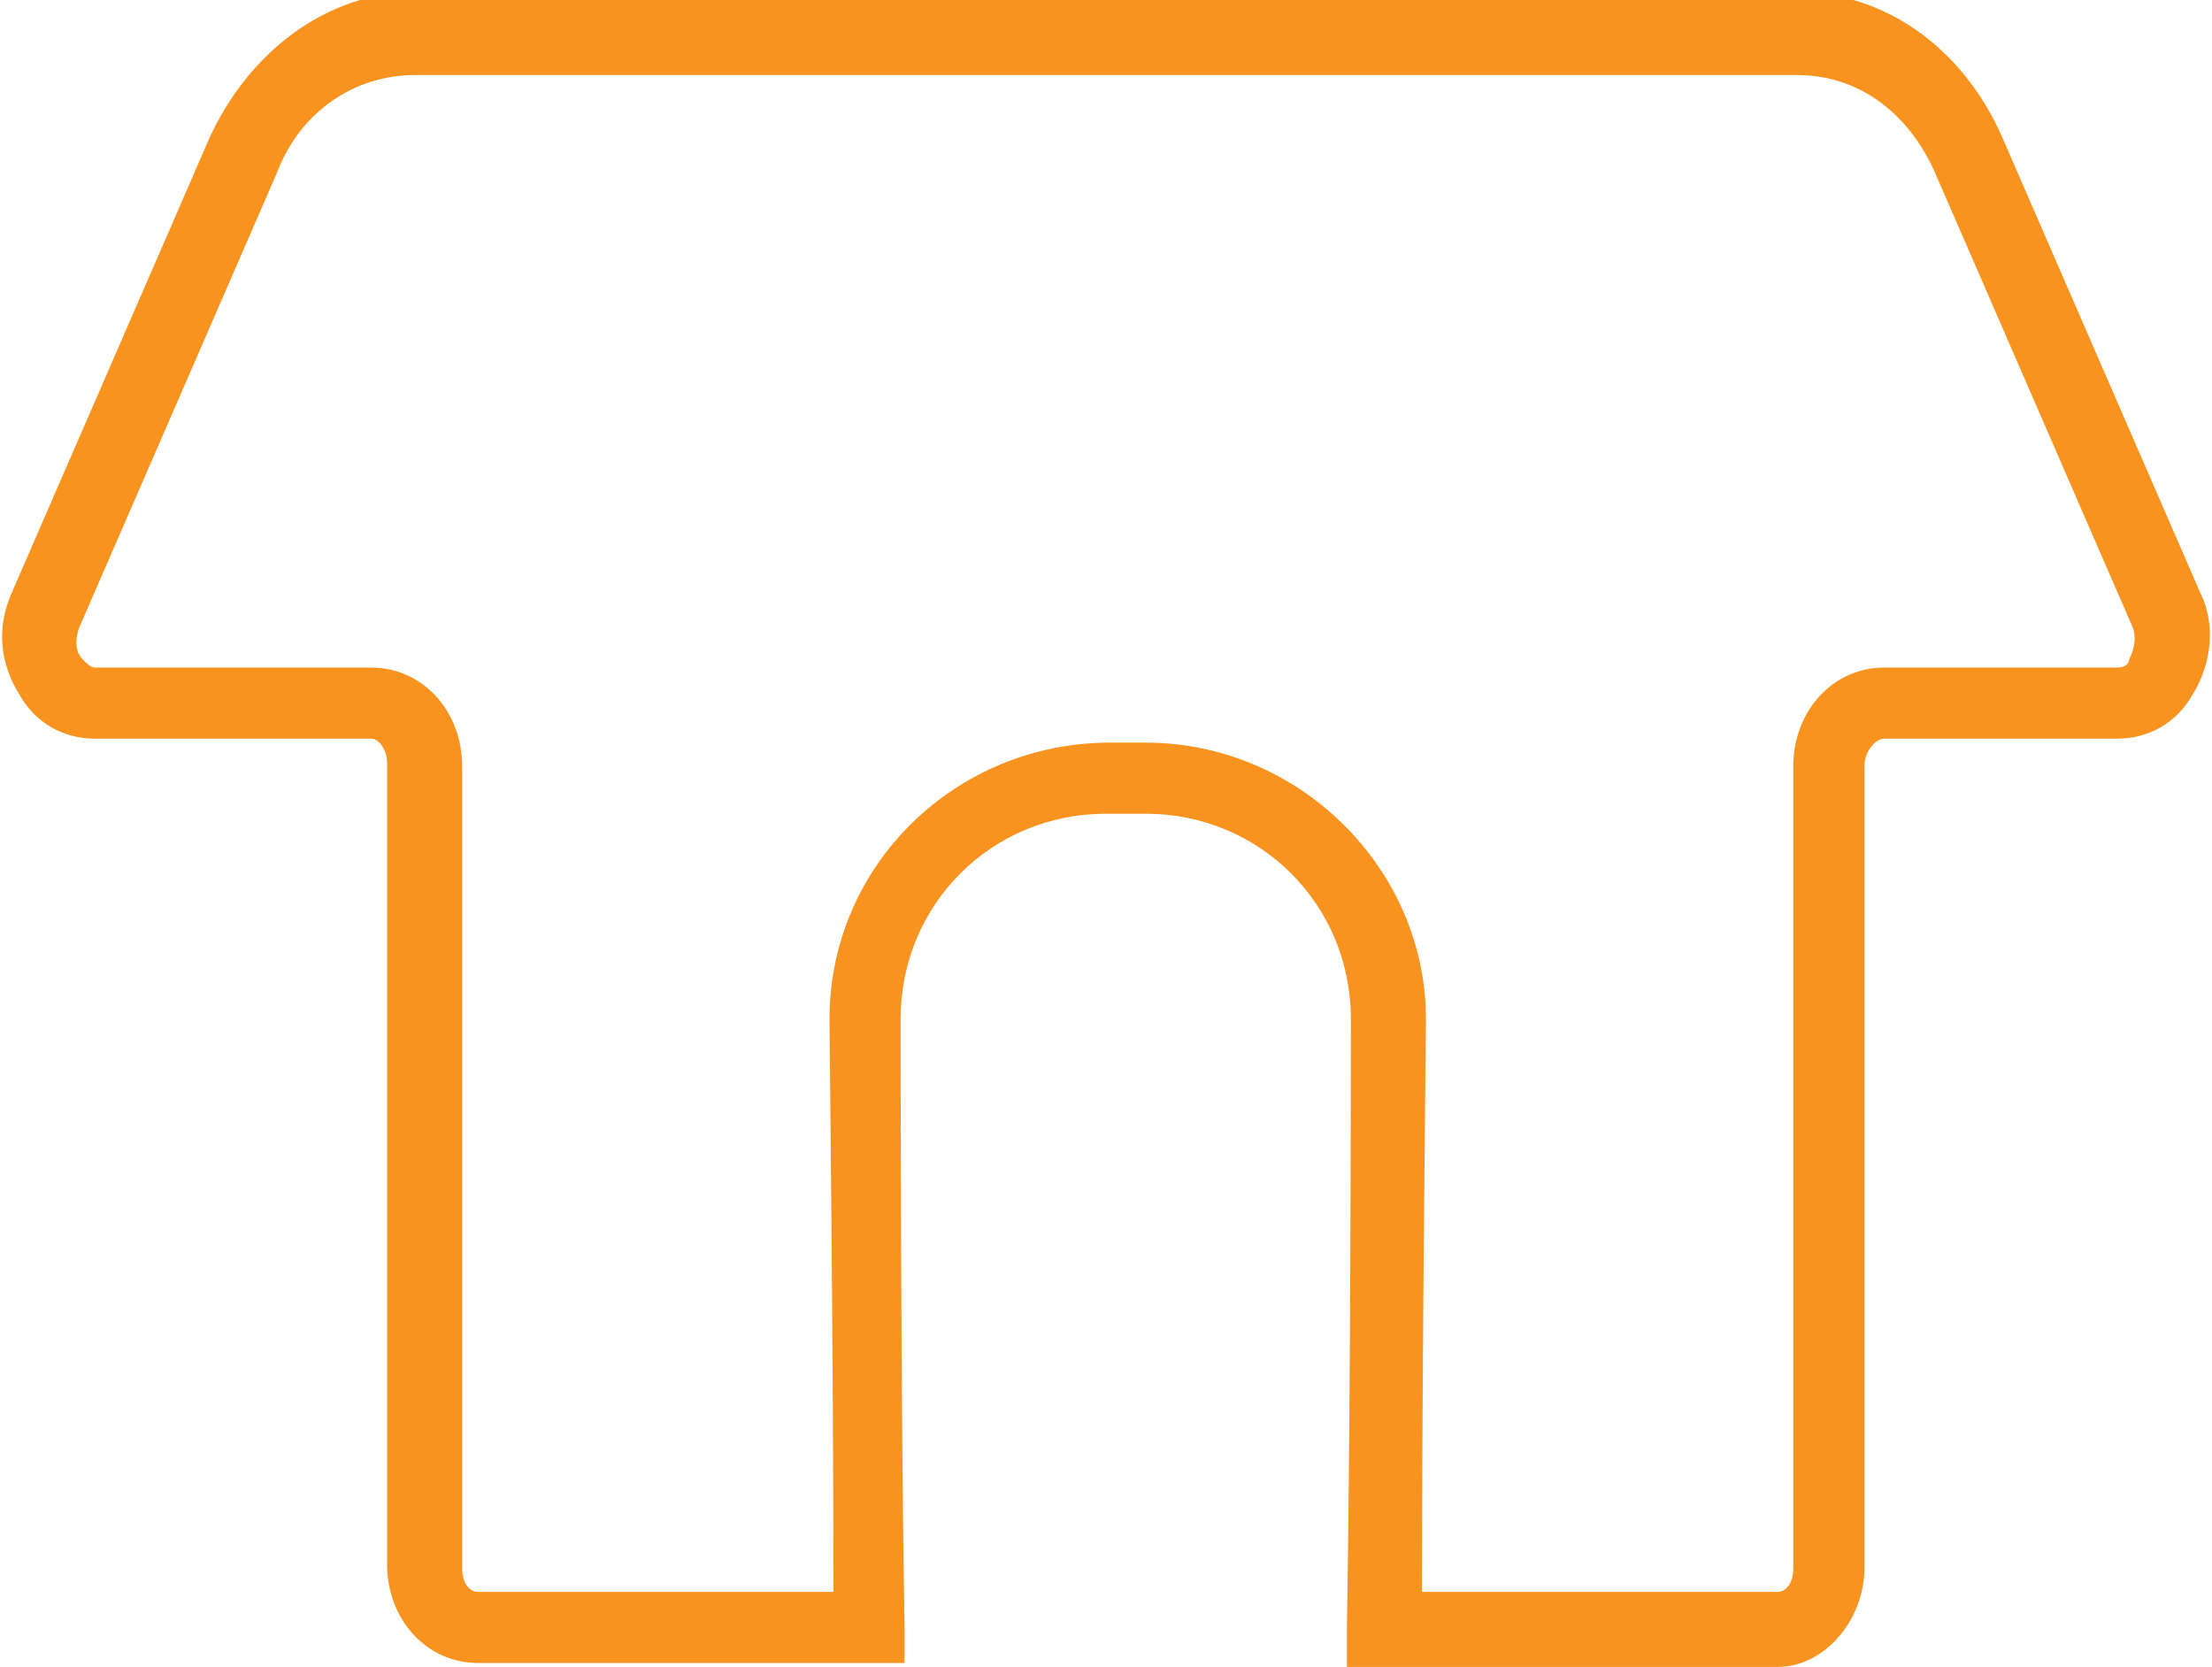 <?xml version="1.0" encoding="utf-8"?>
<!-- Generator: Adobe Illustrator 26.1.0, SVG Export Plug-In . SVG Version: 6.00 Build 0)  -->
<svg version="1.1" id="レイヤー_1" xmlns="http://www.w3.org/2000/svg" xmlns:xlink="http://www.w3.org/1999/xlink" x="0px"
	 y="0px" viewBox="0 0 56 42.2" style="enable-background:new 0 0 56 42.2;" xml:space="preserve">
<style type="text/css">
	.st0{fill:#F7931E;}
</style>
<g id="a">
</g>
<g id="b">
	<g id="c">
		<path class="st0" d="M45,42.2H34.1v-1c0.1-5.9,0.1-15.1,0.1-15.4c0-2.9-2.3-5.2-5.2-5.2H28c-2.9,0-5.2,2.3-5.2,5.2
			c0,0.3,0,9.7,0.1,15.4v0.9H12.1c-1.3,0-2.3-1.1-2.3-2.5V19.3c0-0.3-0.2-0.6-0.4-0.6h-7c-0.8,0-1.5-0.4-1.9-1.1
			c-0.5-0.8-0.6-1.7-0.2-2.6l5-11.5c1-2.2,3-3.7,5.2-3.7h35c2.2,0,4.2,1.4,5.2,3.7l5,11.5c0.4,0.8,0.3,1.8-0.2,2.6
			c-0.4,0.7-1.1,1.1-1.9,1.1h-5.9c-0.2,0-0.5,0.3-0.5,0.7v20.3C47.2,41,46.2,42.2,45,42.2z M36,40.3h9c0.2,0,0.4-0.2,0.4-0.6V19.4
			c0-1.4,1-2.5,2.3-2.5h5.9c0.2,0,0.3-0.1,0.3-0.2c0.1-0.2,0.2-0.5,0.1-0.8L49,4.4c-0.7-1.6-2-2.5-3.5-2.5h-35C9,1.9,7.6,2.8,7,4.4
			l-5,11.5c-0.1,0.3-0.1,0.6,0.1,0.8c0.1,0.1,0.2,0.2,0.3,0.2h7c1.3,0,2.3,1.1,2.3,2.5v20.3c0,0.4,0.2,0.6,0.4,0.6h9
			c0-5.8-0.1-14.2-0.1-14.5c0-3.9,3.2-7,7.1-7H29c3.9,0,7.1,3.2,7.1,7C36.1,26.1,36,34.4,36,40.3z"/>
	</g>
</g>
</svg>
